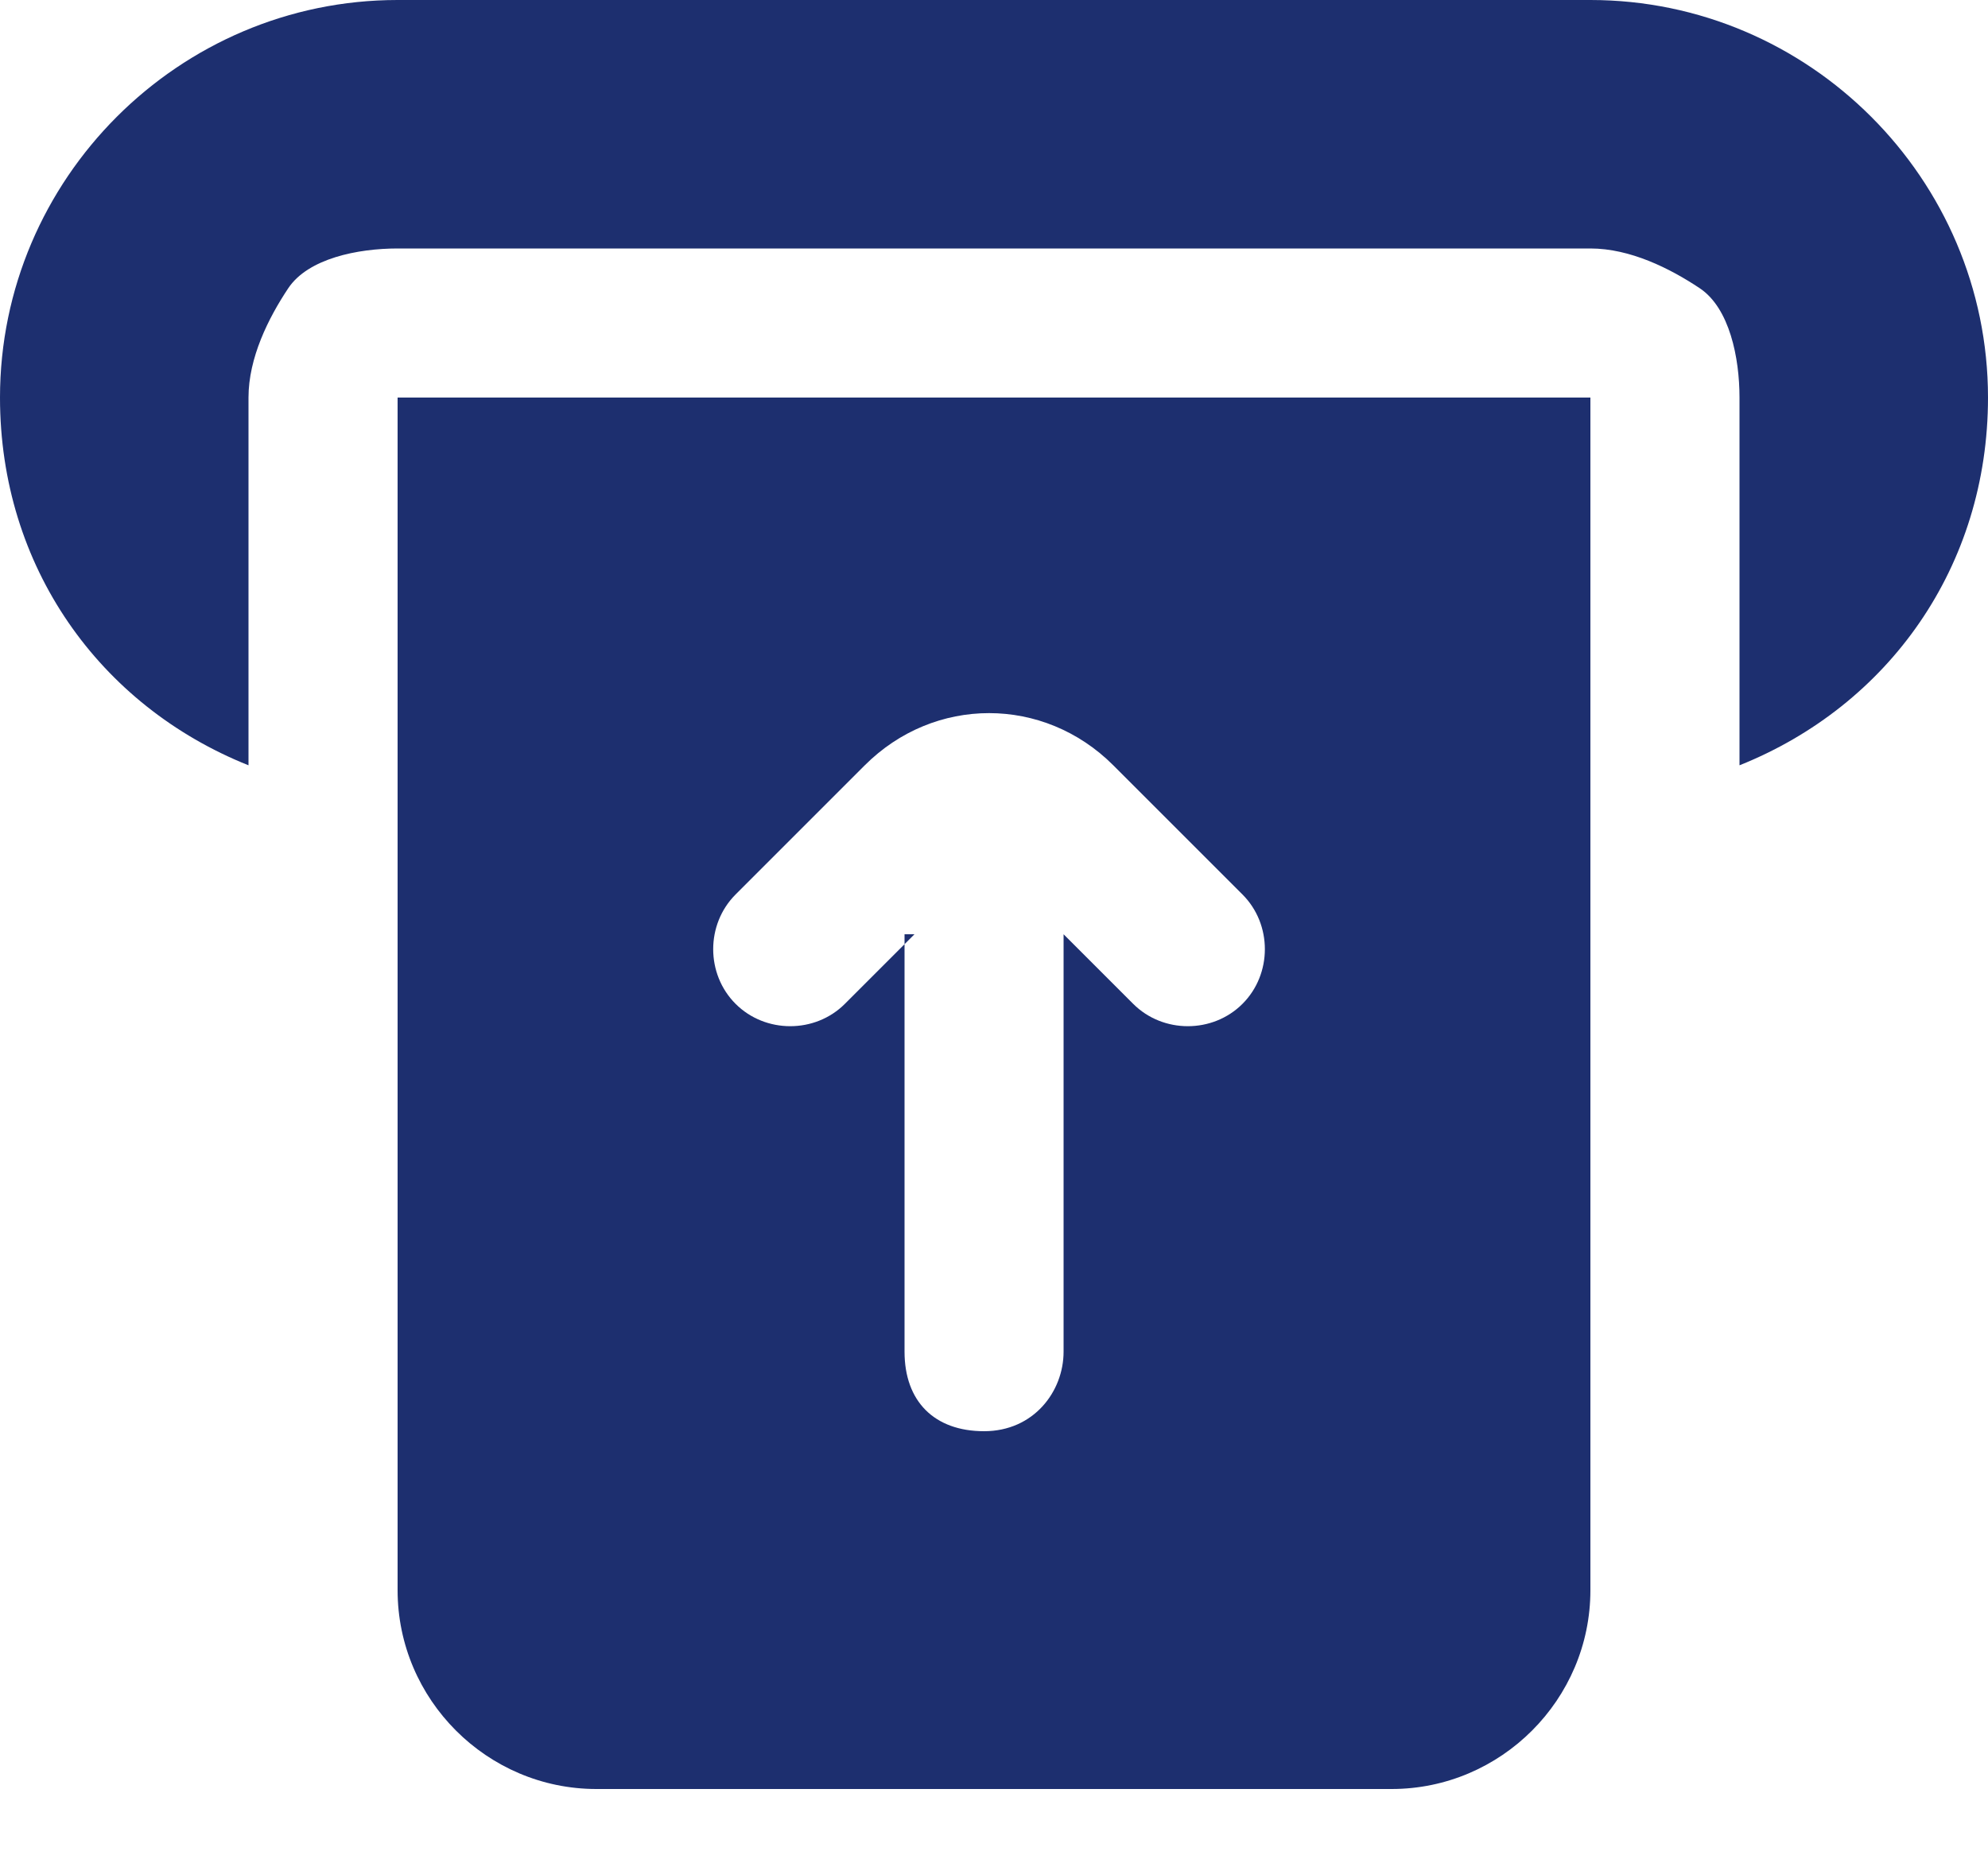 <svg width="15" height="14" viewBox="0 0 15 14" fill="none" xmlns="http://www.w3.org/2000/svg">
<path fill-rule="evenodd" clip-rule="evenodd" d="M12 0H3C1.35 0 0 1.35 0 3C0 4.275 0.75 5.325 1.875 5.775V3C1.875 2.7 2.025 2.4 2.175 2.175C2.325 1.95 2.7 1.875 3 1.875H12C12.3 1.875 12.6 2.025 12.825 2.175C13.05 2.325 13.125 2.7 13.125 3V5.775C14.25 5.325 15 4.275 15 3C15 1.35 13.65 0 12 0ZM12 12V3H3V12C3 12.825 3.675 13.5 4.5 13.5H10.5C11.325 13.5 12 12.825 12 12ZM6.9 7.05L6.375 7.575C6.15 7.8 5.775 7.8 5.55 7.575C5.325 7.35 5.325 6.975 5.55 6.75L6.525 5.775C7.05 5.25 7.875 5.25 8.4 5.775L9.375 6.75C9.6 6.975 9.6 7.35 9.375 7.575C9.15 7.8 8.775 7.8 8.55 7.575L8.025 7.05V10.2C8.025 10.5 7.8 10.8 7.425 10.8C7.05 10.8 6.825 10.575 6.825 10.2V7.05H6.9Z" fill="#1D2F6F"/>
</svg>
